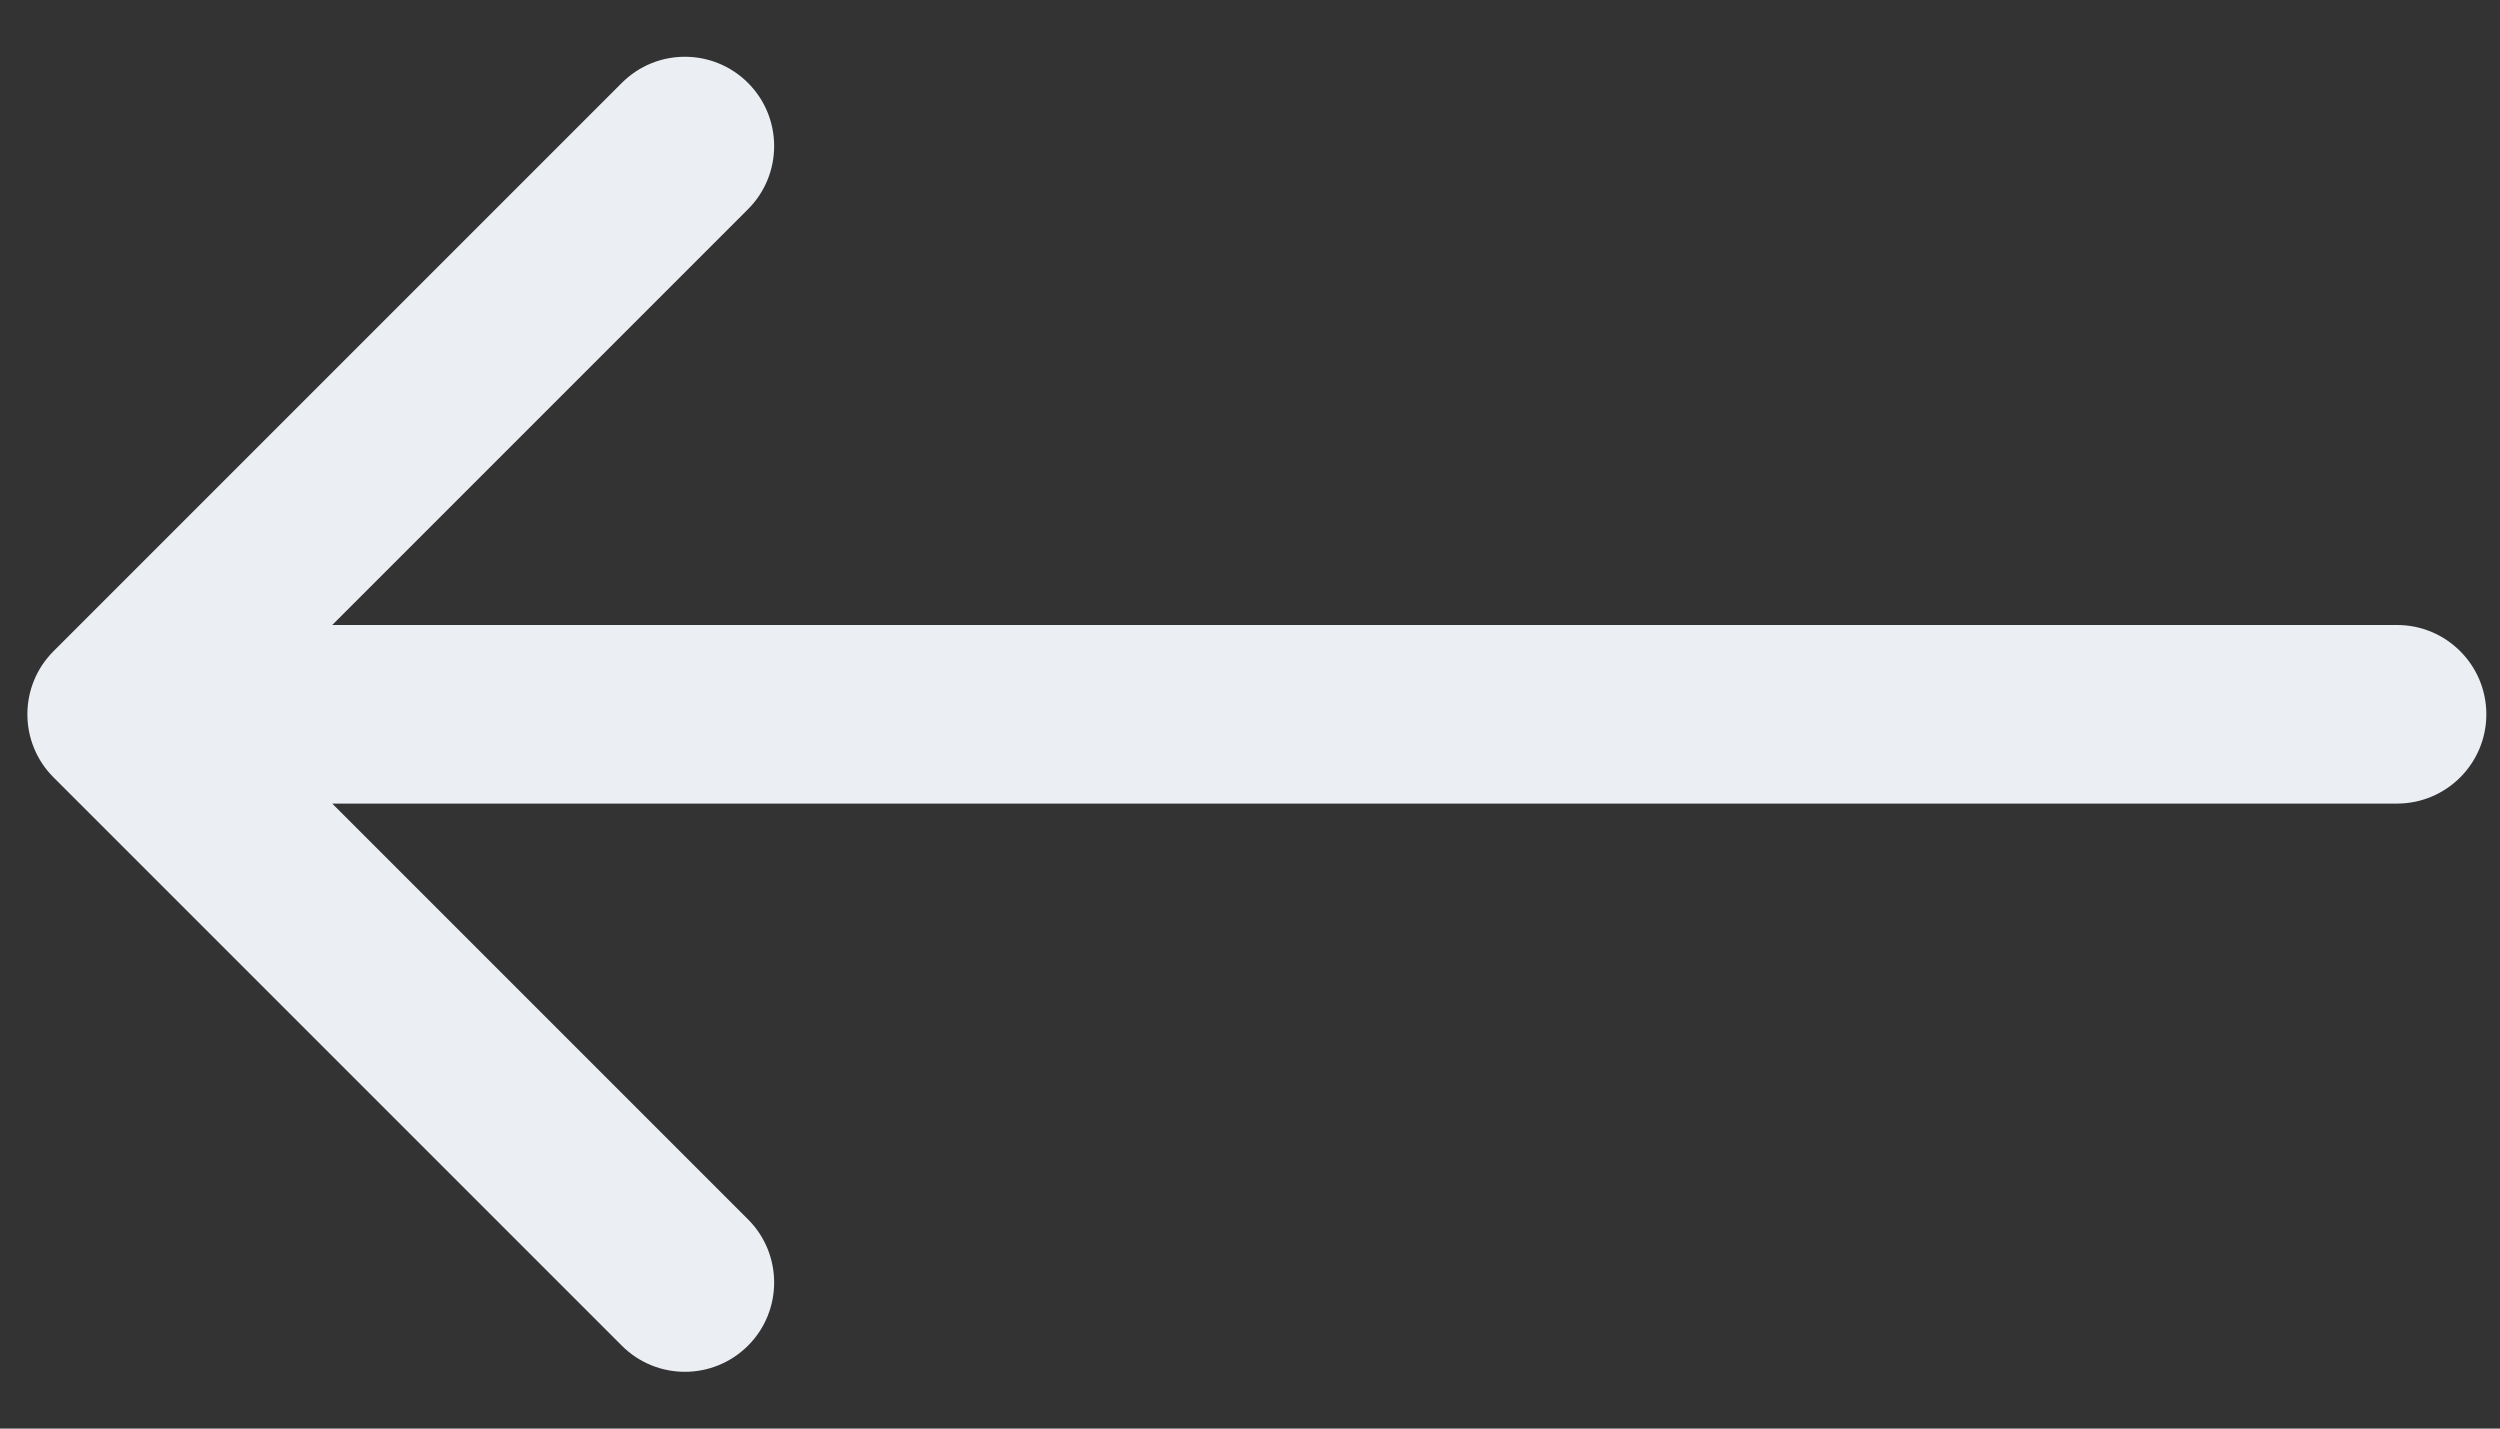 <svg width="28" height="16" viewBox="0 0 28 16" fill="none" xmlns="http://www.w3.org/2000/svg">
<rect x="0" y="0" width="28" height="16" fill="#333333" stroke="none"/>
<path d="M26.847 9C27.399 9 27.847 8.552 27.847 8C27.847 7.448 27.399 7 26.847 7L26.847 9ZM0.6 7.293C0.209 7.683 0.209 8.317 0.6 8.707L6.964 15.071C7.354 15.462 7.987 15.462 8.378 15.071C8.768 14.681 8.768 14.047 8.378 13.657L2.721 8L8.378 2.343C8.768 1.953 8.768 1.319 8.378 0.929C7.987 0.538 7.354 0.538 6.964 0.929L0.6 7.293ZM26.847 7L1.307 7L1.307 9L26.847 9L26.847 7Z" fill="#EBEEF3"/>
</svg>
